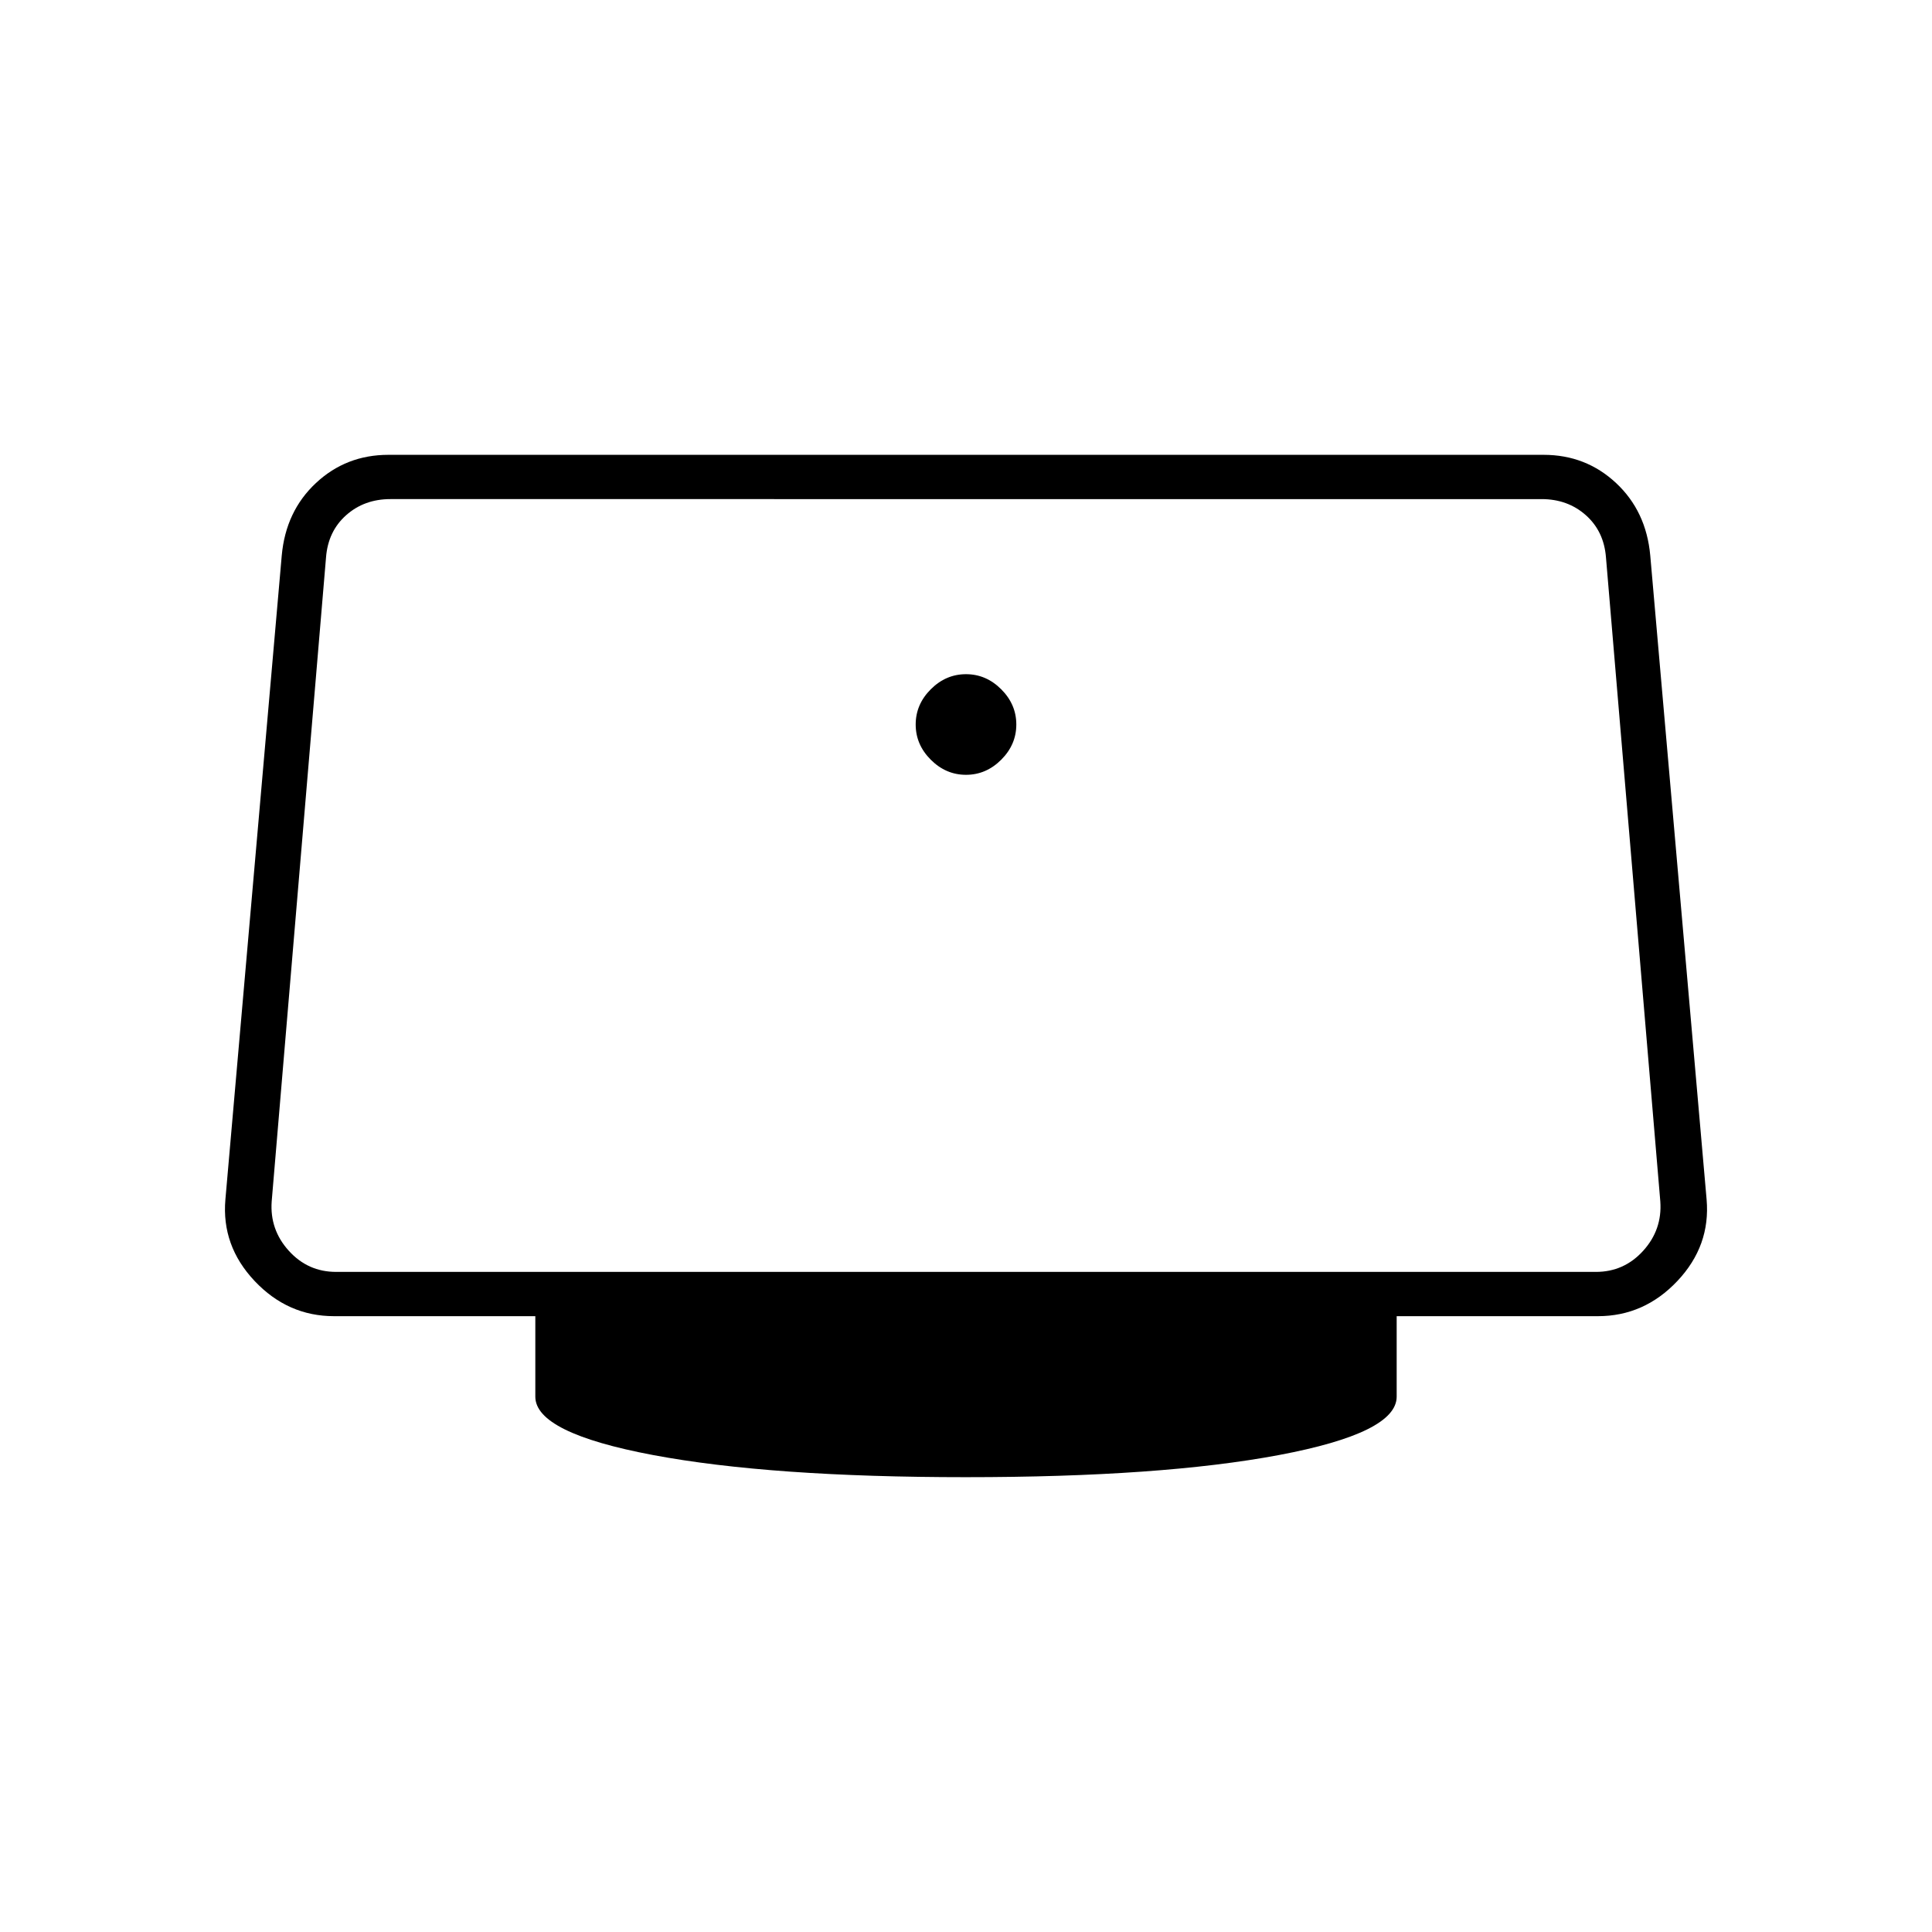 <svg xmlns="http://www.w3.org/2000/svg" width="48" height="48" viewBox="0 0 48 48"><path d="M24 19.25q.5 0 .875-.375T25.25 18q0-.5-.375-.875T24 16.75q-.5 0-.875.375T22.75 18q0 .5.375.875t.875.375Zm0 17.45q-4.85 0-7.775-.55Q13.3 35.6 13.3 34.7v-2h-5q-1.15 0-1.975-.875Q5.5 30.95 5.6 29.8l1.4-16q.1-1.1.85-1.8t1.8-.7h28.7q1.05 0 1.8.7t.85 1.8l1.4 16q.1 1.15-.725 2.025T39.7 32.7h-5v2q0 .9-2.925 1.45-2.925.55-7.775.55ZM8.35 31.6h31.3q.7 0 1.175-.525.475-.525.425-1.225l-1.35-16q-.05-.65-.5-1.05t-1.1-.4H9.7q-.65 0-1.1.4-.45.4-.5 1.05l-1.35 16q-.05.7.425 1.225.475.525 1.175.525ZM24 22Z"/></svg>